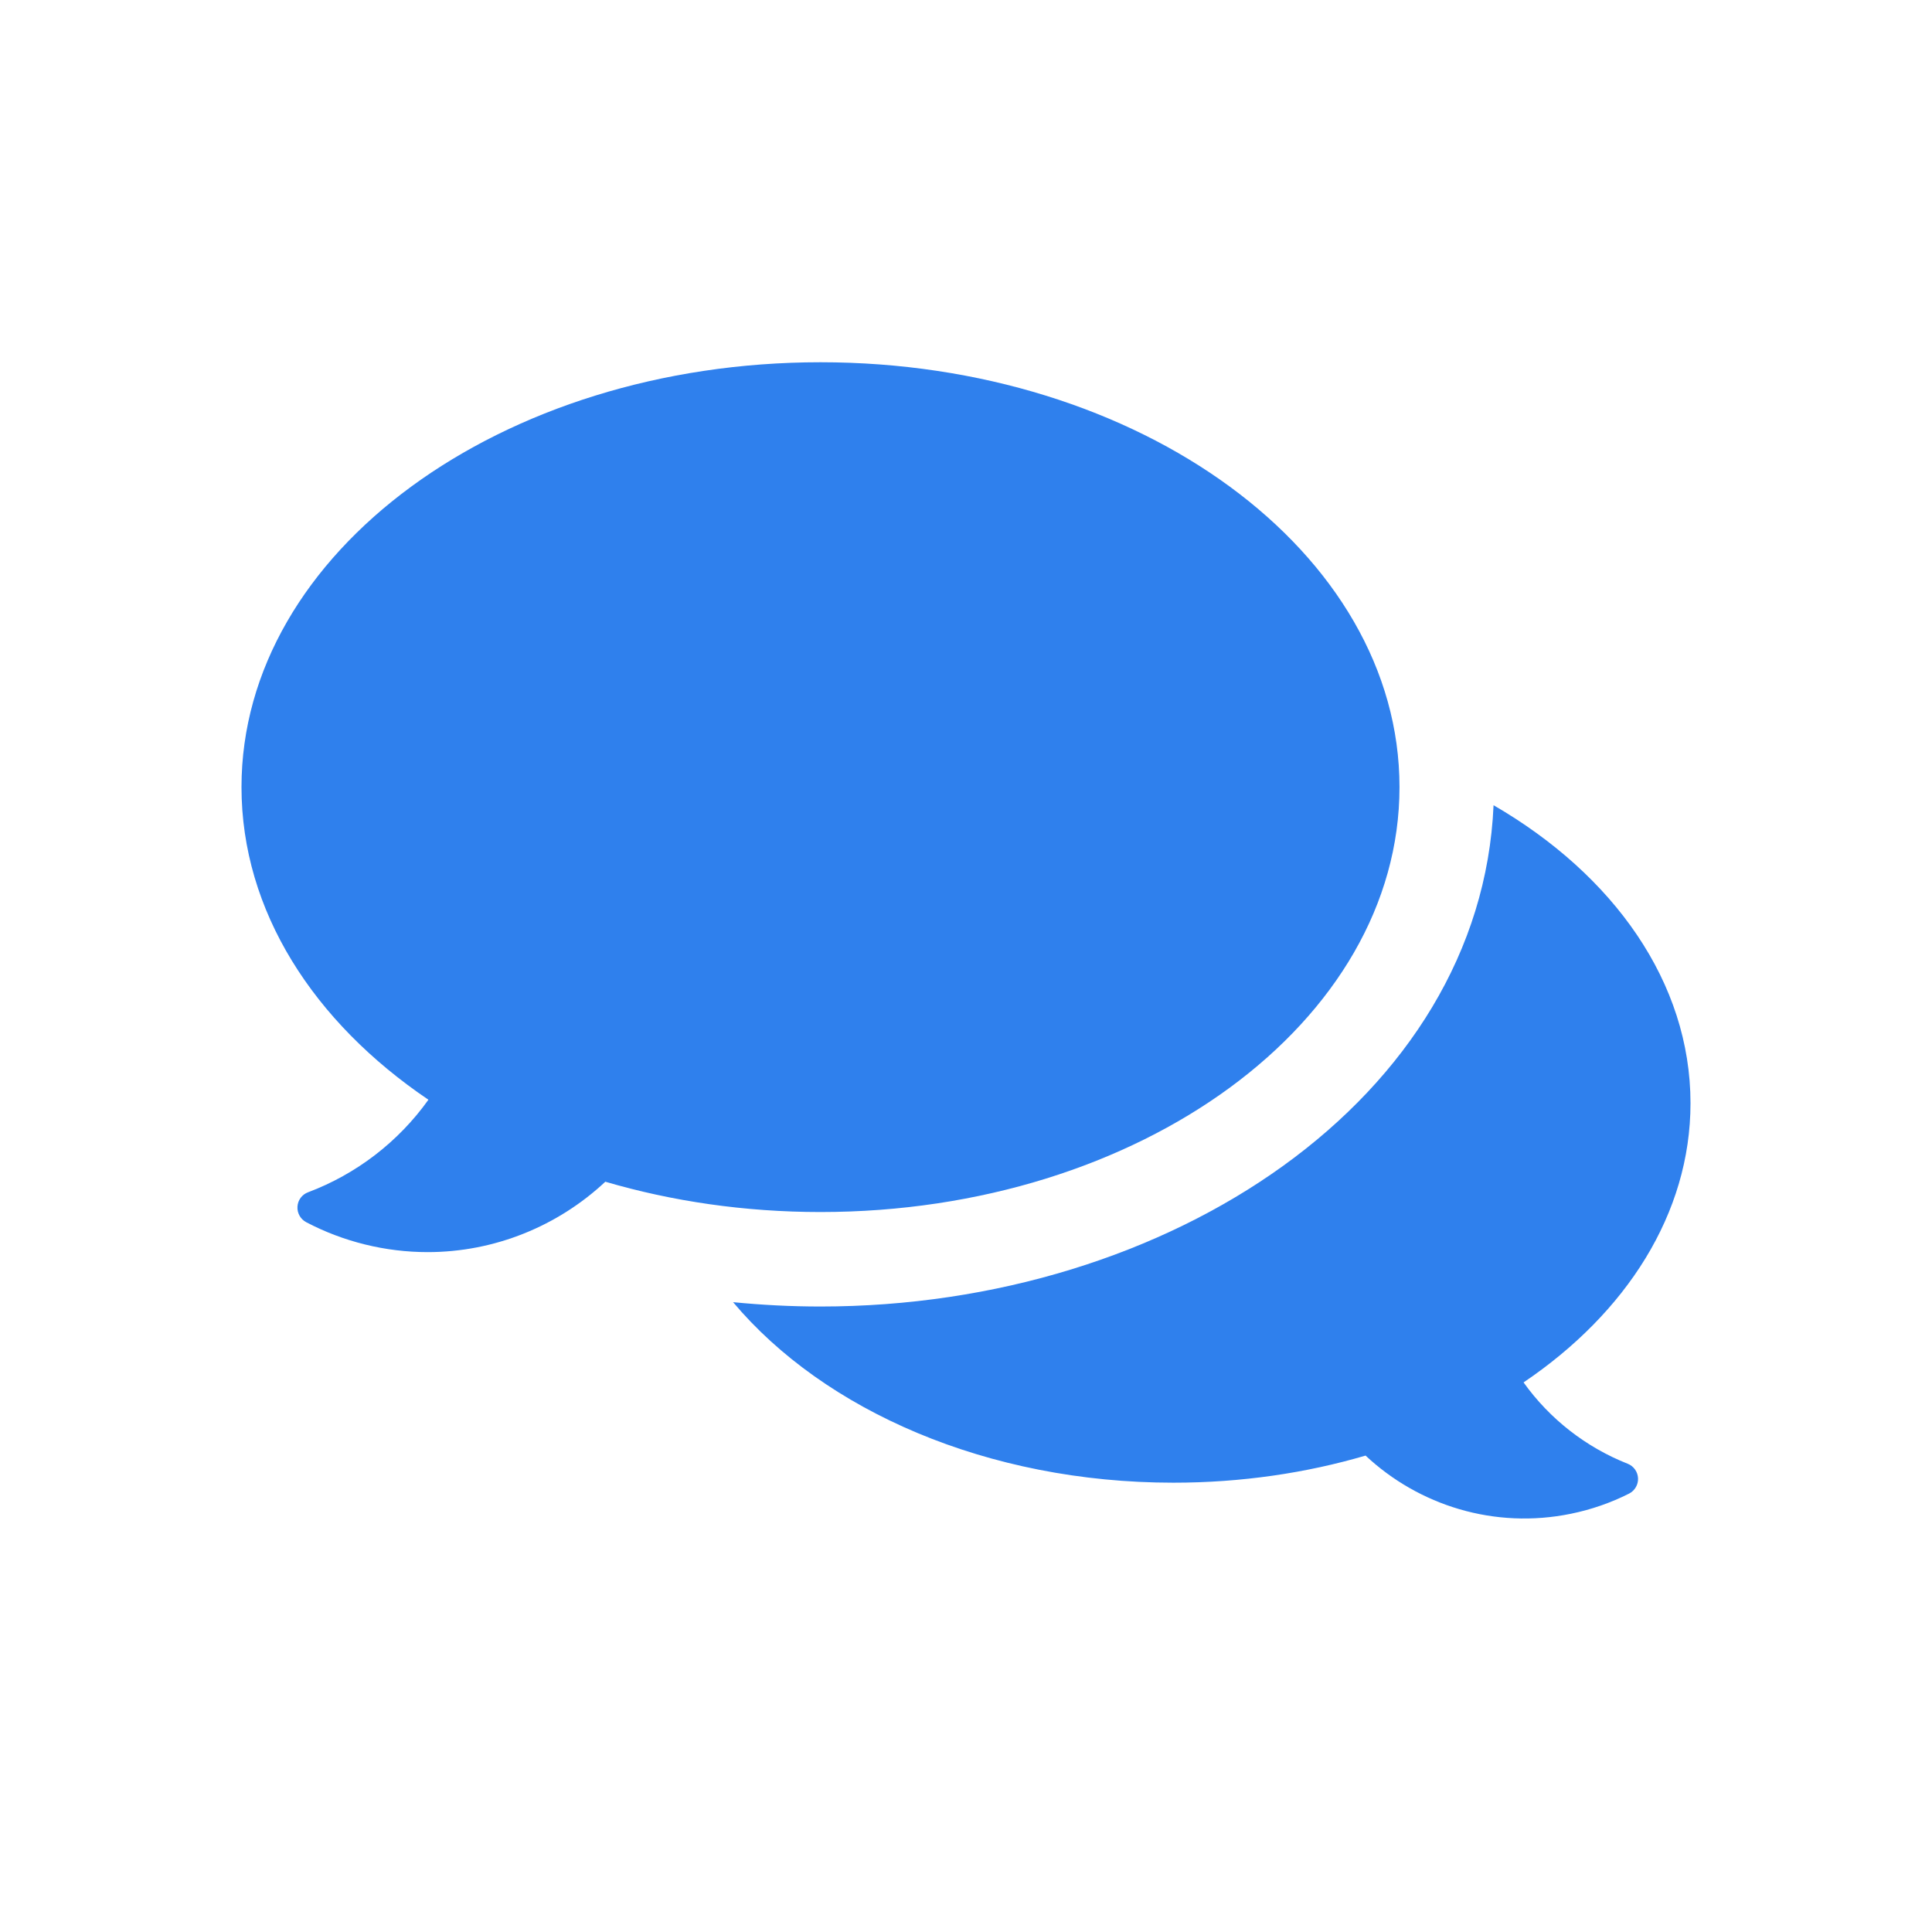 <svg width="32" height="32" viewBox="0 0 32 32" fill="none" xmlns="http://www.w3.org/2000/svg">
<path d="M26.959 24.244C26.271 23.972 25.669 23.505 25.235 22.897C26.935 21.749 28 20.102 28 18.273C28 16.271 26.725 14.488 24.738 13.337C24.528 18.187 19.381 21.64 13.59 21.64C13.102 21.64 12.62 21.615 12.142 21.568C13.65 23.362 16.352 24.558 19.436 24.558C20.56 24.558 21.634 24.398 22.618 24.109C23.498 24.933 24.751 25.333 26.022 25.072C26.363 25.002 26.684 24.889 26.982 24.739C27.077 24.691 27.136 24.591 27.131 24.484C27.126 24.377 27.059 24.283 26.959 24.244Z" fill="#2F80ED"/>
<path d="M23.18 13.037C23.18 9.151 18.886 6 13.59 6C8.294 6 4 9.151 4 13.037C4 15.086 5.193 16.929 7.096 18.215C6.597 18.915 5.899 19.448 5.102 19.748C5.002 19.785 4.933 19.878 4.927 19.985C4.92 20.092 4.977 20.193 5.071 20.243C5.691 20.569 6.388 20.739 7.084 20.739C8.195 20.739 9.243 20.306 10.026 19.573C11.128 19.896 12.331 20.075 13.59 20.075C18.886 20.075 23.18 16.924 23.18 13.037Z" fill="#2F80ED"/>
</svg>
